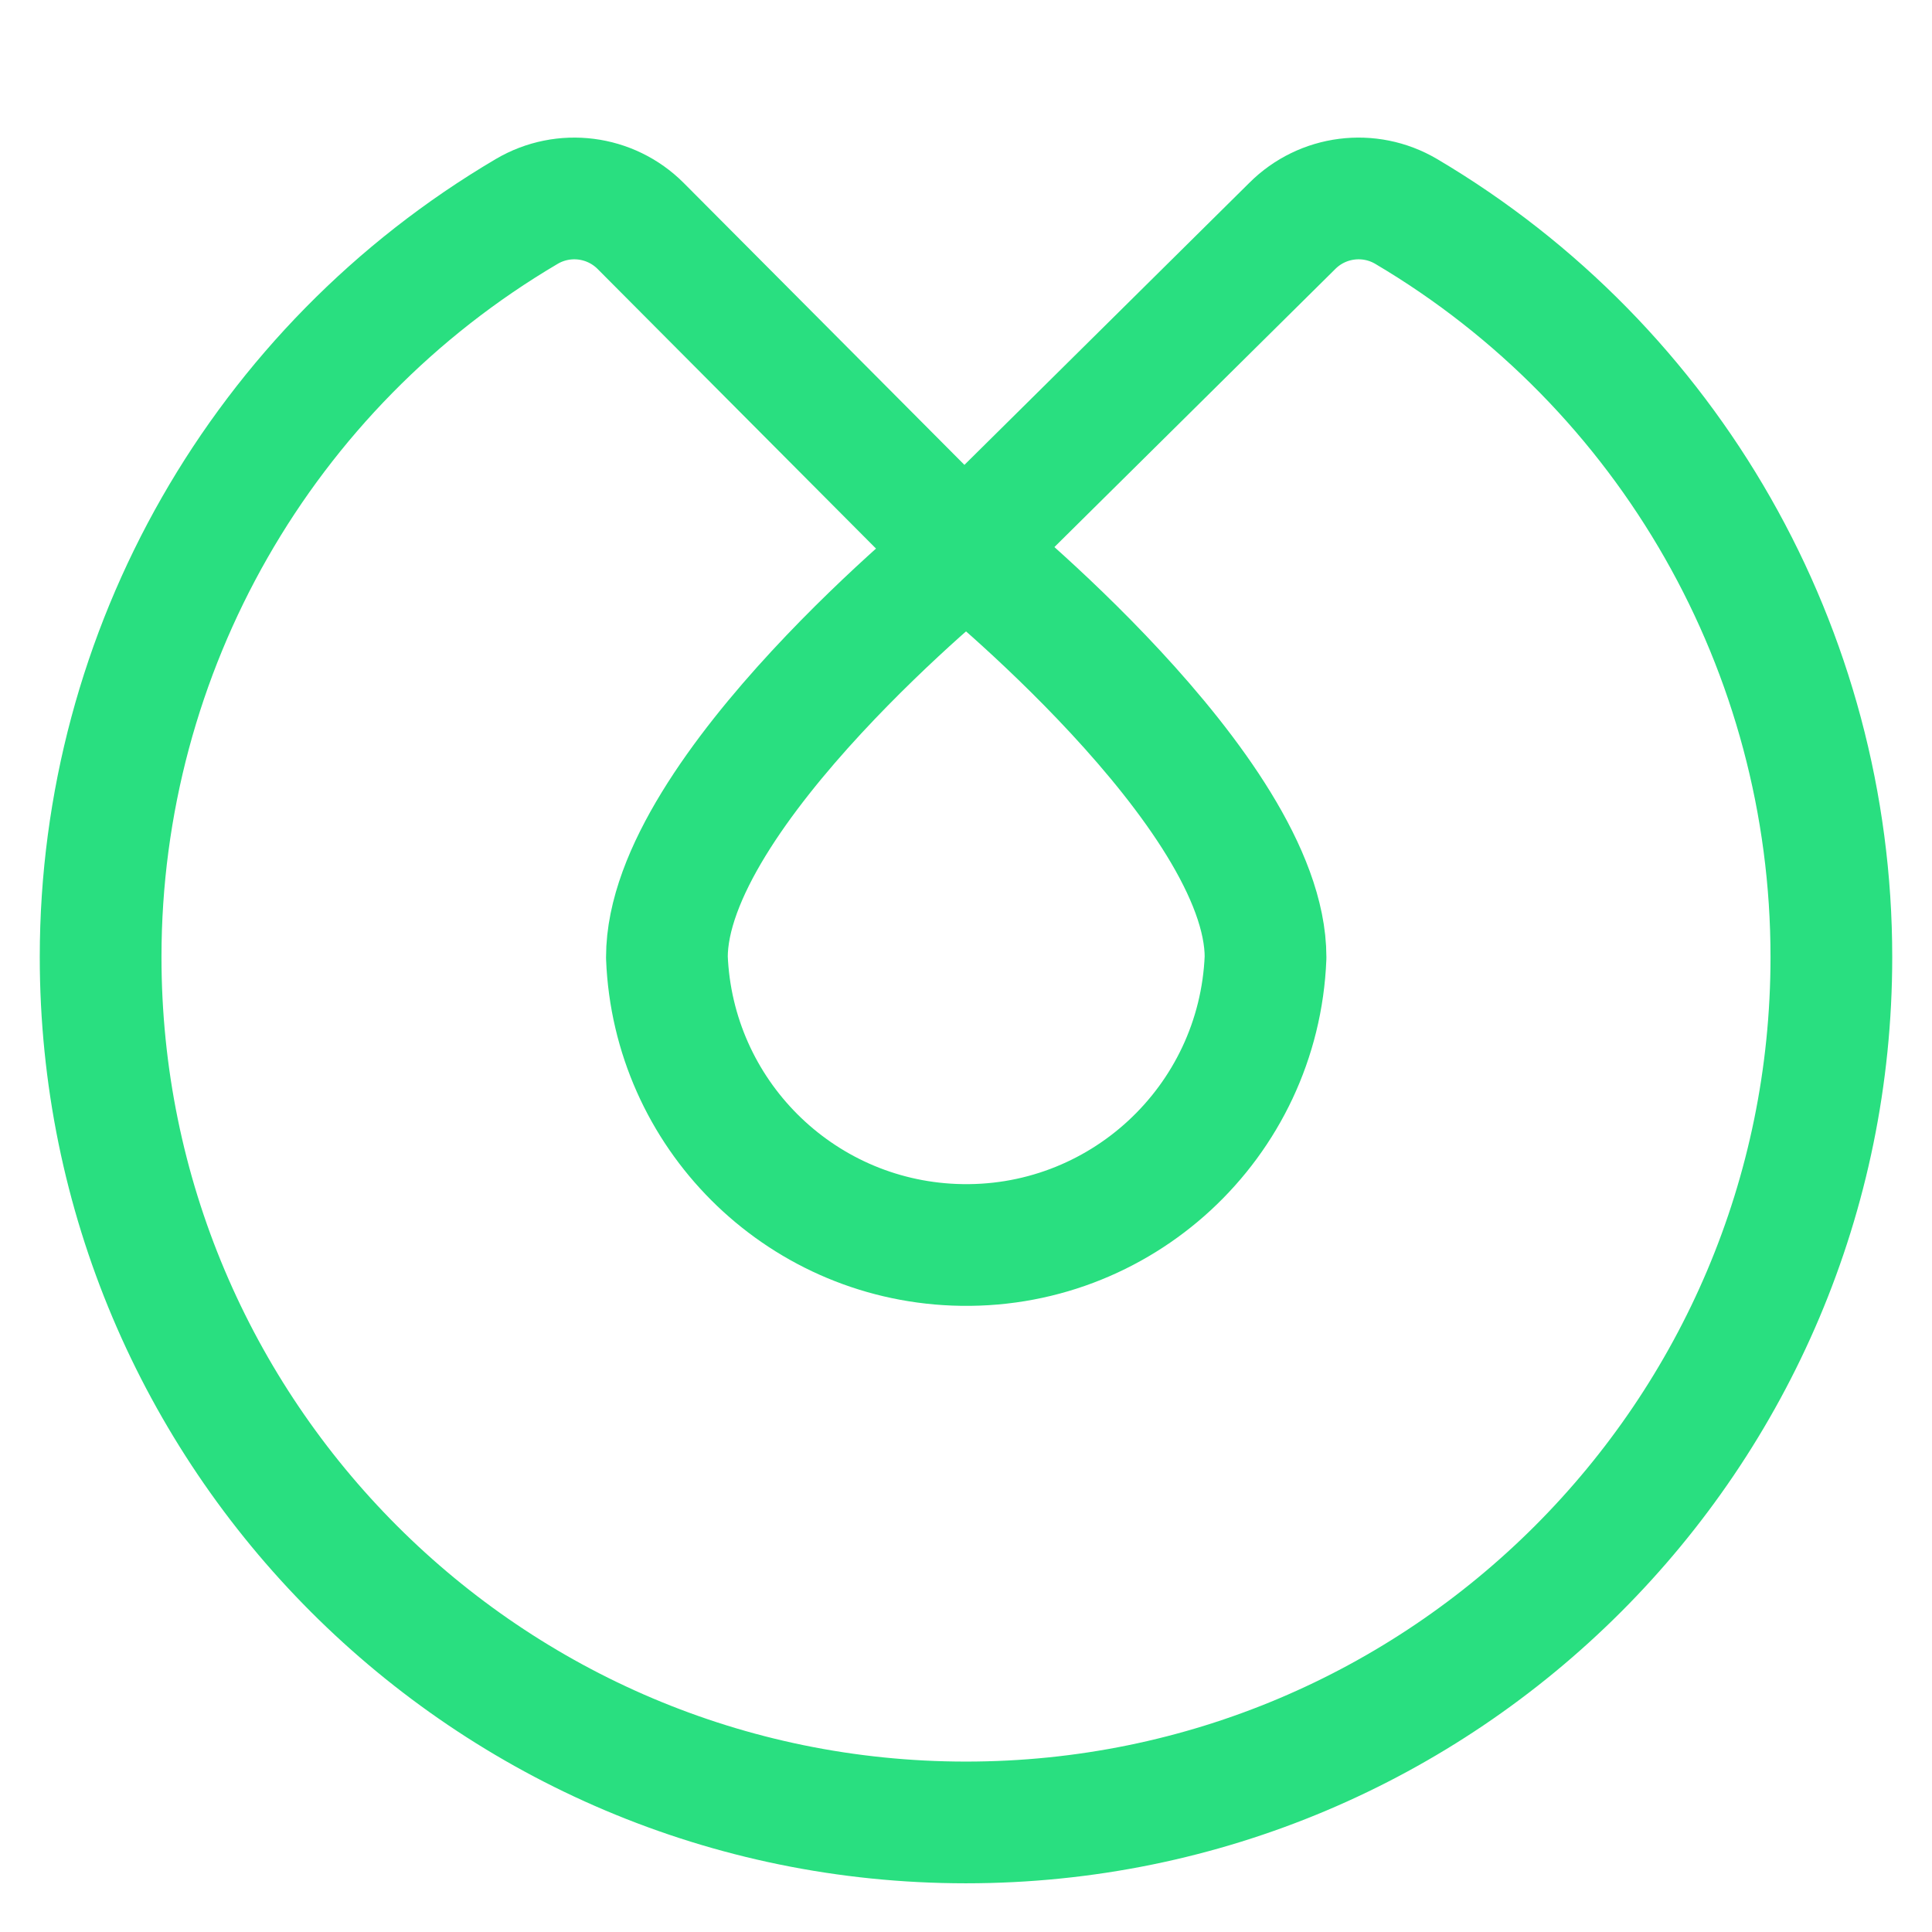 <!DOCTYPE svg PUBLIC "-//W3C//DTD SVG 1.1//EN" "http://www.w3.org/Graphics/SVG/1.1/DTD/svg11.dtd">
<!-- Uploaded to: SVG Repo, www.svgrepo.com, Transformed by: SVG Repo Mixer Tools -->
<svg width="800px" height="800px" viewBox="0 0 48.00 48.00" id="b" xmlns="http://www.w3.org/2000/svg" fill="#e32400" stroke="#e32400" stroke-width="3.024">
<g id="SVGRepo_bgCarrier" stroke-width="0"/>
<g id="SVGRepo_tracerCarrier" stroke-linecap="round" stroke-linejoin="round" stroke="#CCCCCC" stroke-width="0.096"/>
<g id="SVGRepo_iconCarrier"> <defs> <style>.d{fill:none;stroke:#29DF80;stroke-linecap:round;stroke-linejoin:round;}</style> </defs> <g id="c"> <path class="d" d="m31.442,23.784c-.163,4.107-3.624,7.305-7.731,7.142-3.879-.153-6.989-3.263-7.142-7.142,0-4.111,7.431-10.086,7.431-10.086,0,0,7.442,5.975,7.442,10.086Z"/> <path class="d" d="m45.5,23.784c-.003,11.874-9.632,21.497-21.506,21.494-11.874-.003-21.497-9.632-21.494-21.506.002-7.612,4.029-14.655,10.587-18.519.915-.539,2.079-.391,2.83.361l8.036,8.071,8.153-8.071c.751-.752,1.915-.9,2.83-.361,6.551,3.873,10.568,10.92,10.564,18.53Z"/> </g> </g>
</svg>
